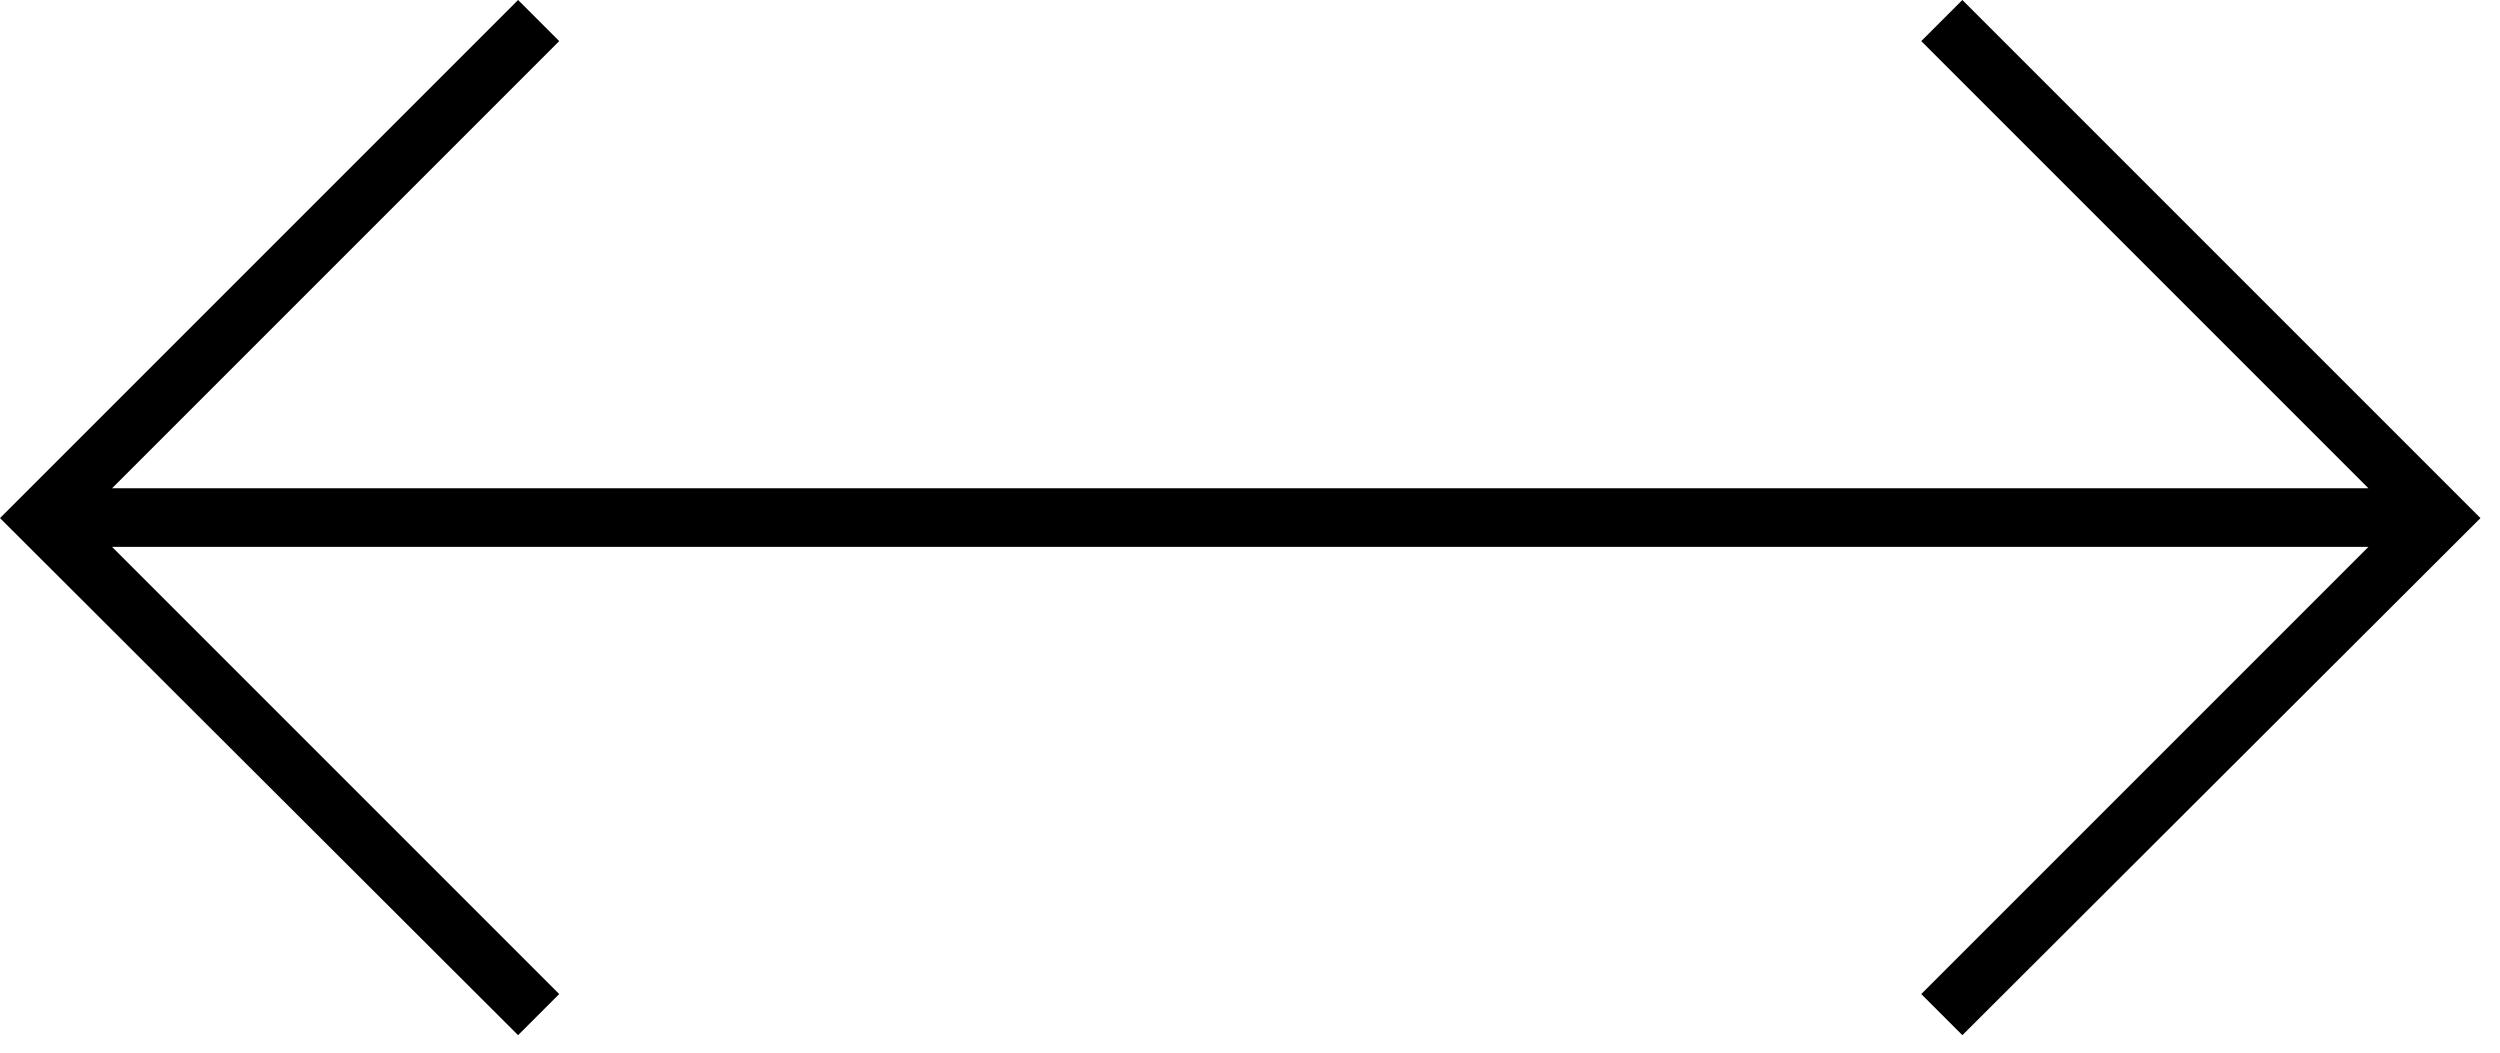 <!-- Generated by IcoMoon.io -->
<svg version="1.1" xmlns="http://www.w3.org/2000/svg" width="76" height="32" viewBox="0 0 76 32">
<path d="M15.75 0l1.25 1.25-13.594 13.594h68.594l-13.594-13.594 1.25-1.25 15.75 15.75-15.75 15.719-1.25-1.25 13.594-13.594h-68.594l13.594 13.594-1.25 1.25-15.75-15.719 15.75-15.75z"></path>
</svg>
